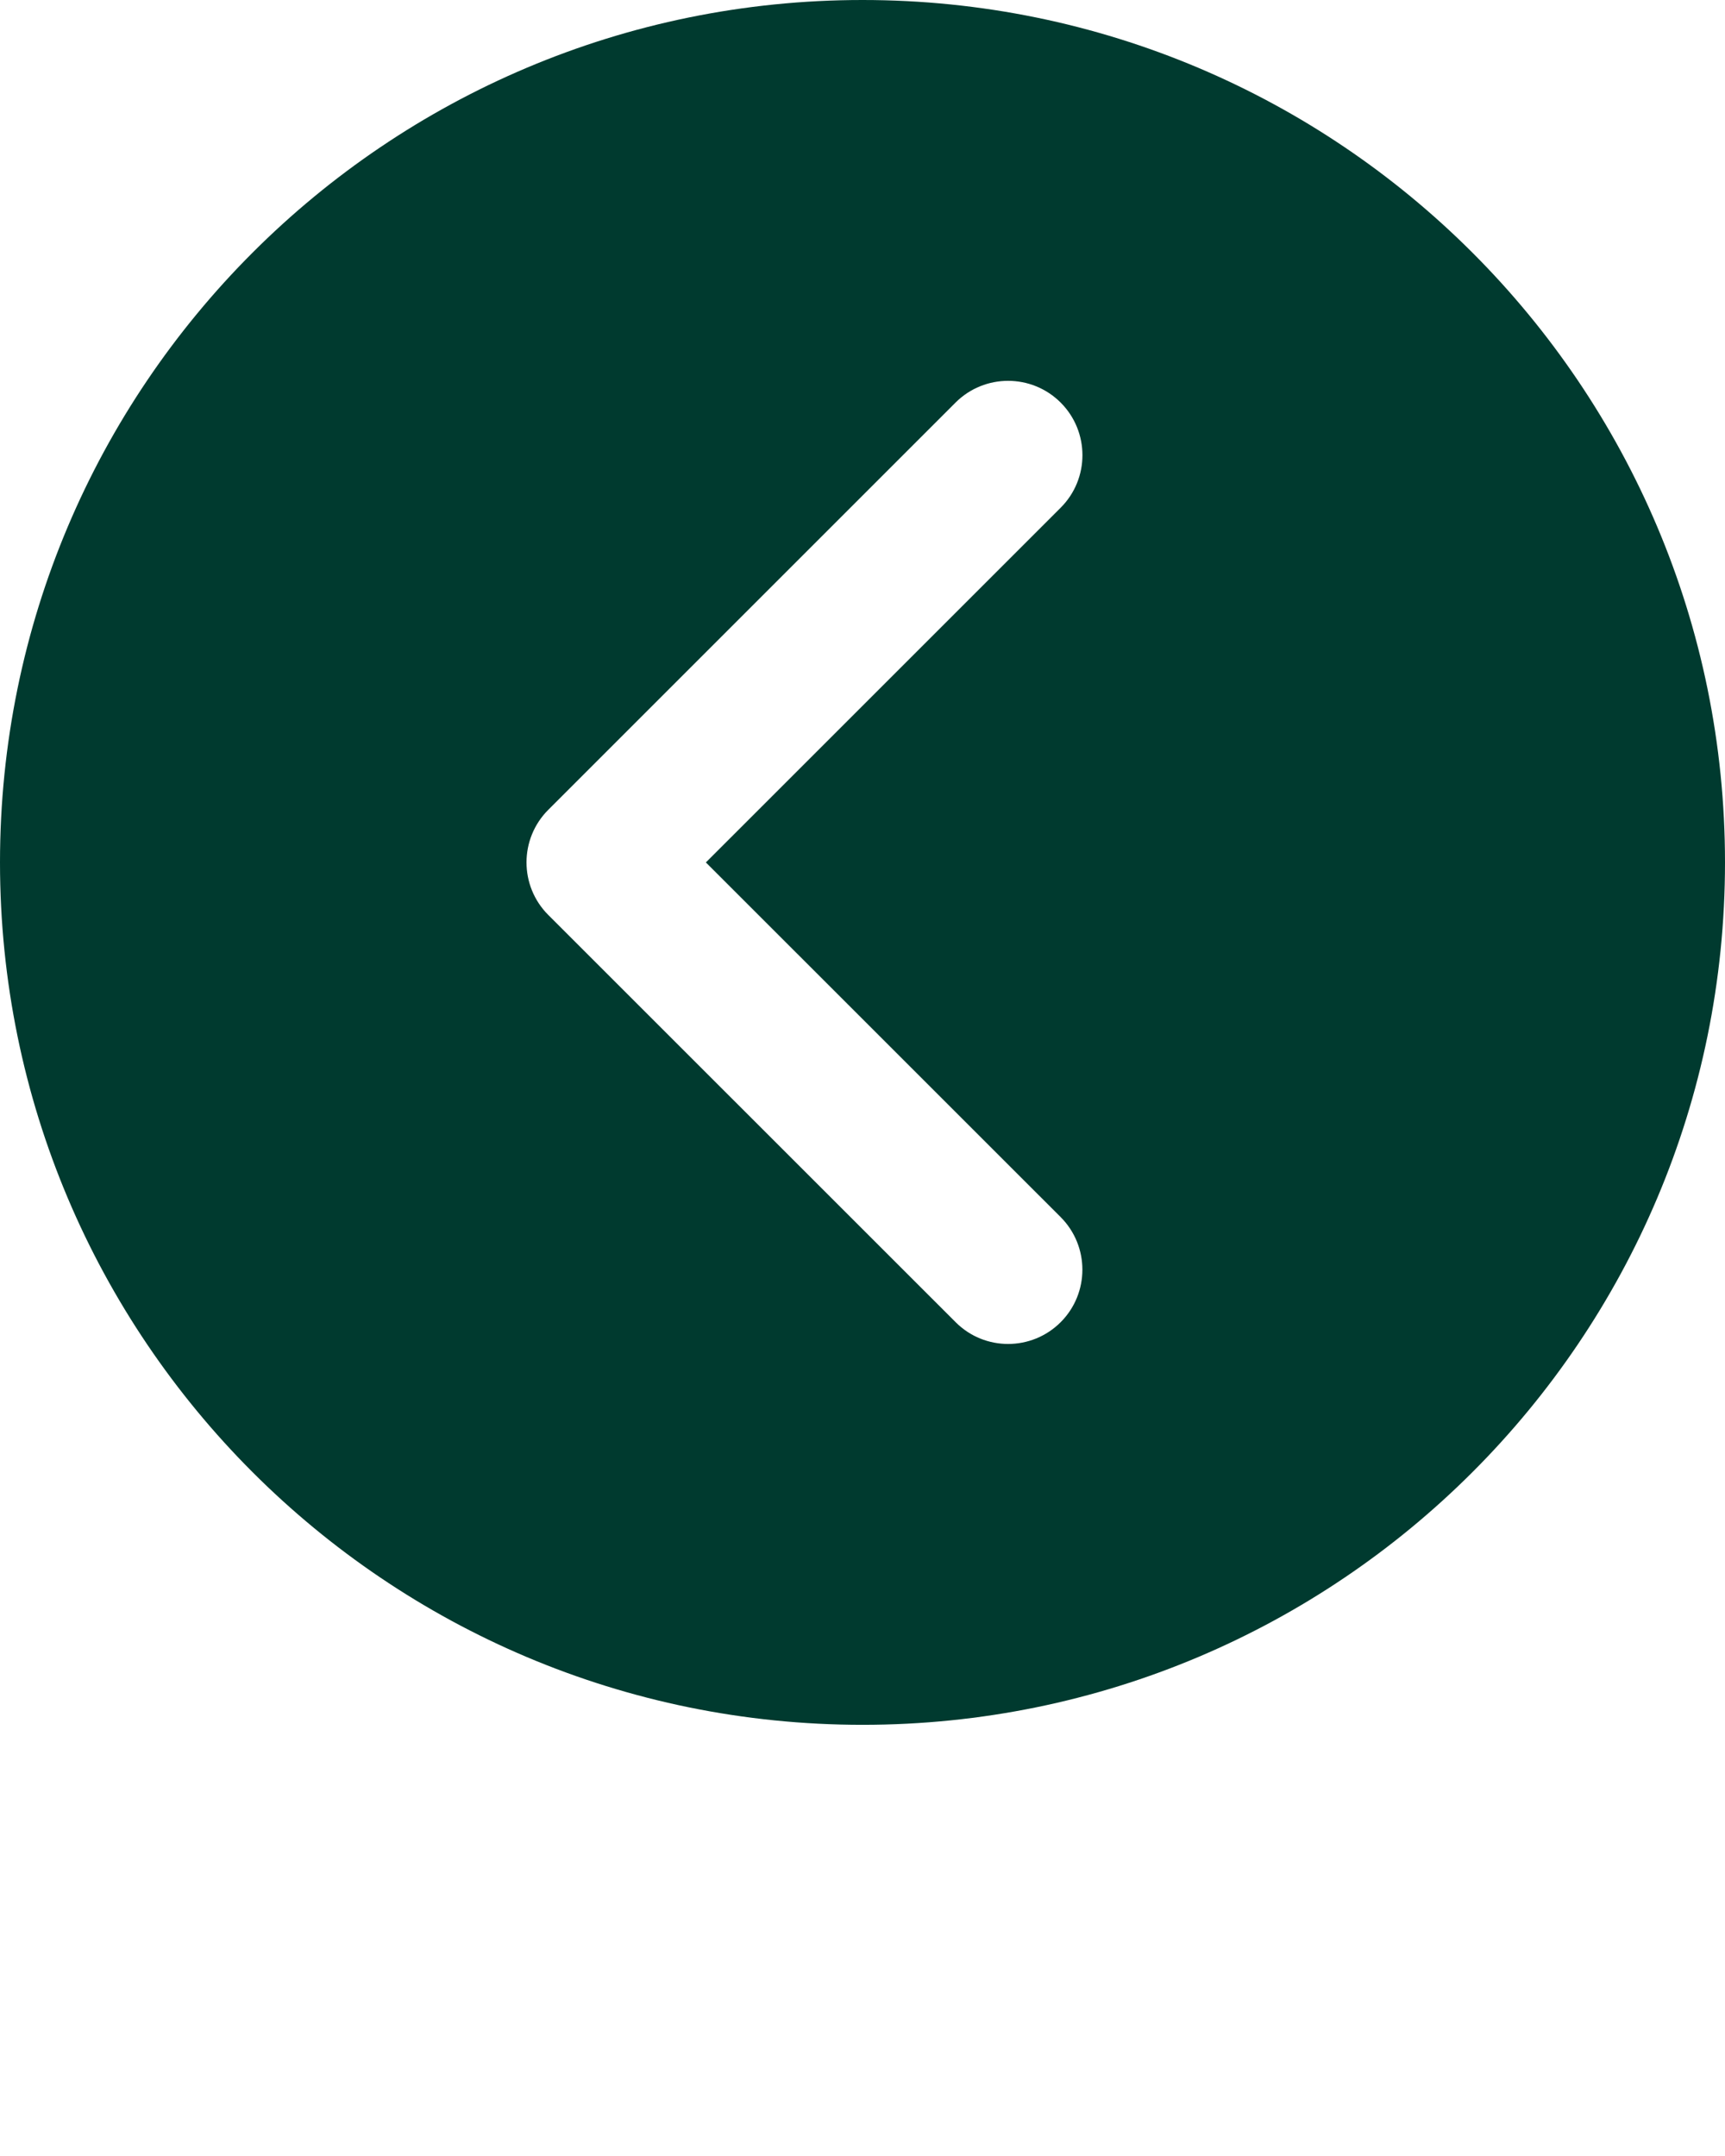 <svg
    xmlns="http://www.w3.org/2000/svg"
    xmlnsXlink="http://www.w3.org/1999/xlink"

    version="1.1"
    x="0px"
    y="0px"
    viewBox="0 0 78.415 98.02"
    enableBackground="new 0 0 78.415 78.416"
    xmlSpace="preserve"
>
    <g>
        <path
        fill="#003A2F"
        d="M0,39.208c0,21.654,17.554,39.208,39.208,39.208c21.653,0,39.207-17.554,39.207-39.208S60.861,0,39.208,0    C17.554,0,0,17.554,0,39.208z M24.924,36.816l18.511-18.512c0.66-0.66,1.525-0.99,2.391-0.99s1.731,0.33,2.391,0.99    c1.316,1.319,1.32,3.458,0,4.777L32.088,39.209l16.128,16.125c1.316,1.32,1.316,3.459,0,4.777c-1.32,1.32-3.461,1.32-4.775,0    L24.924,41.598C23.604,40.278,23.604,38.136,24.924,36.816z"
        />
    </g>
</svg>